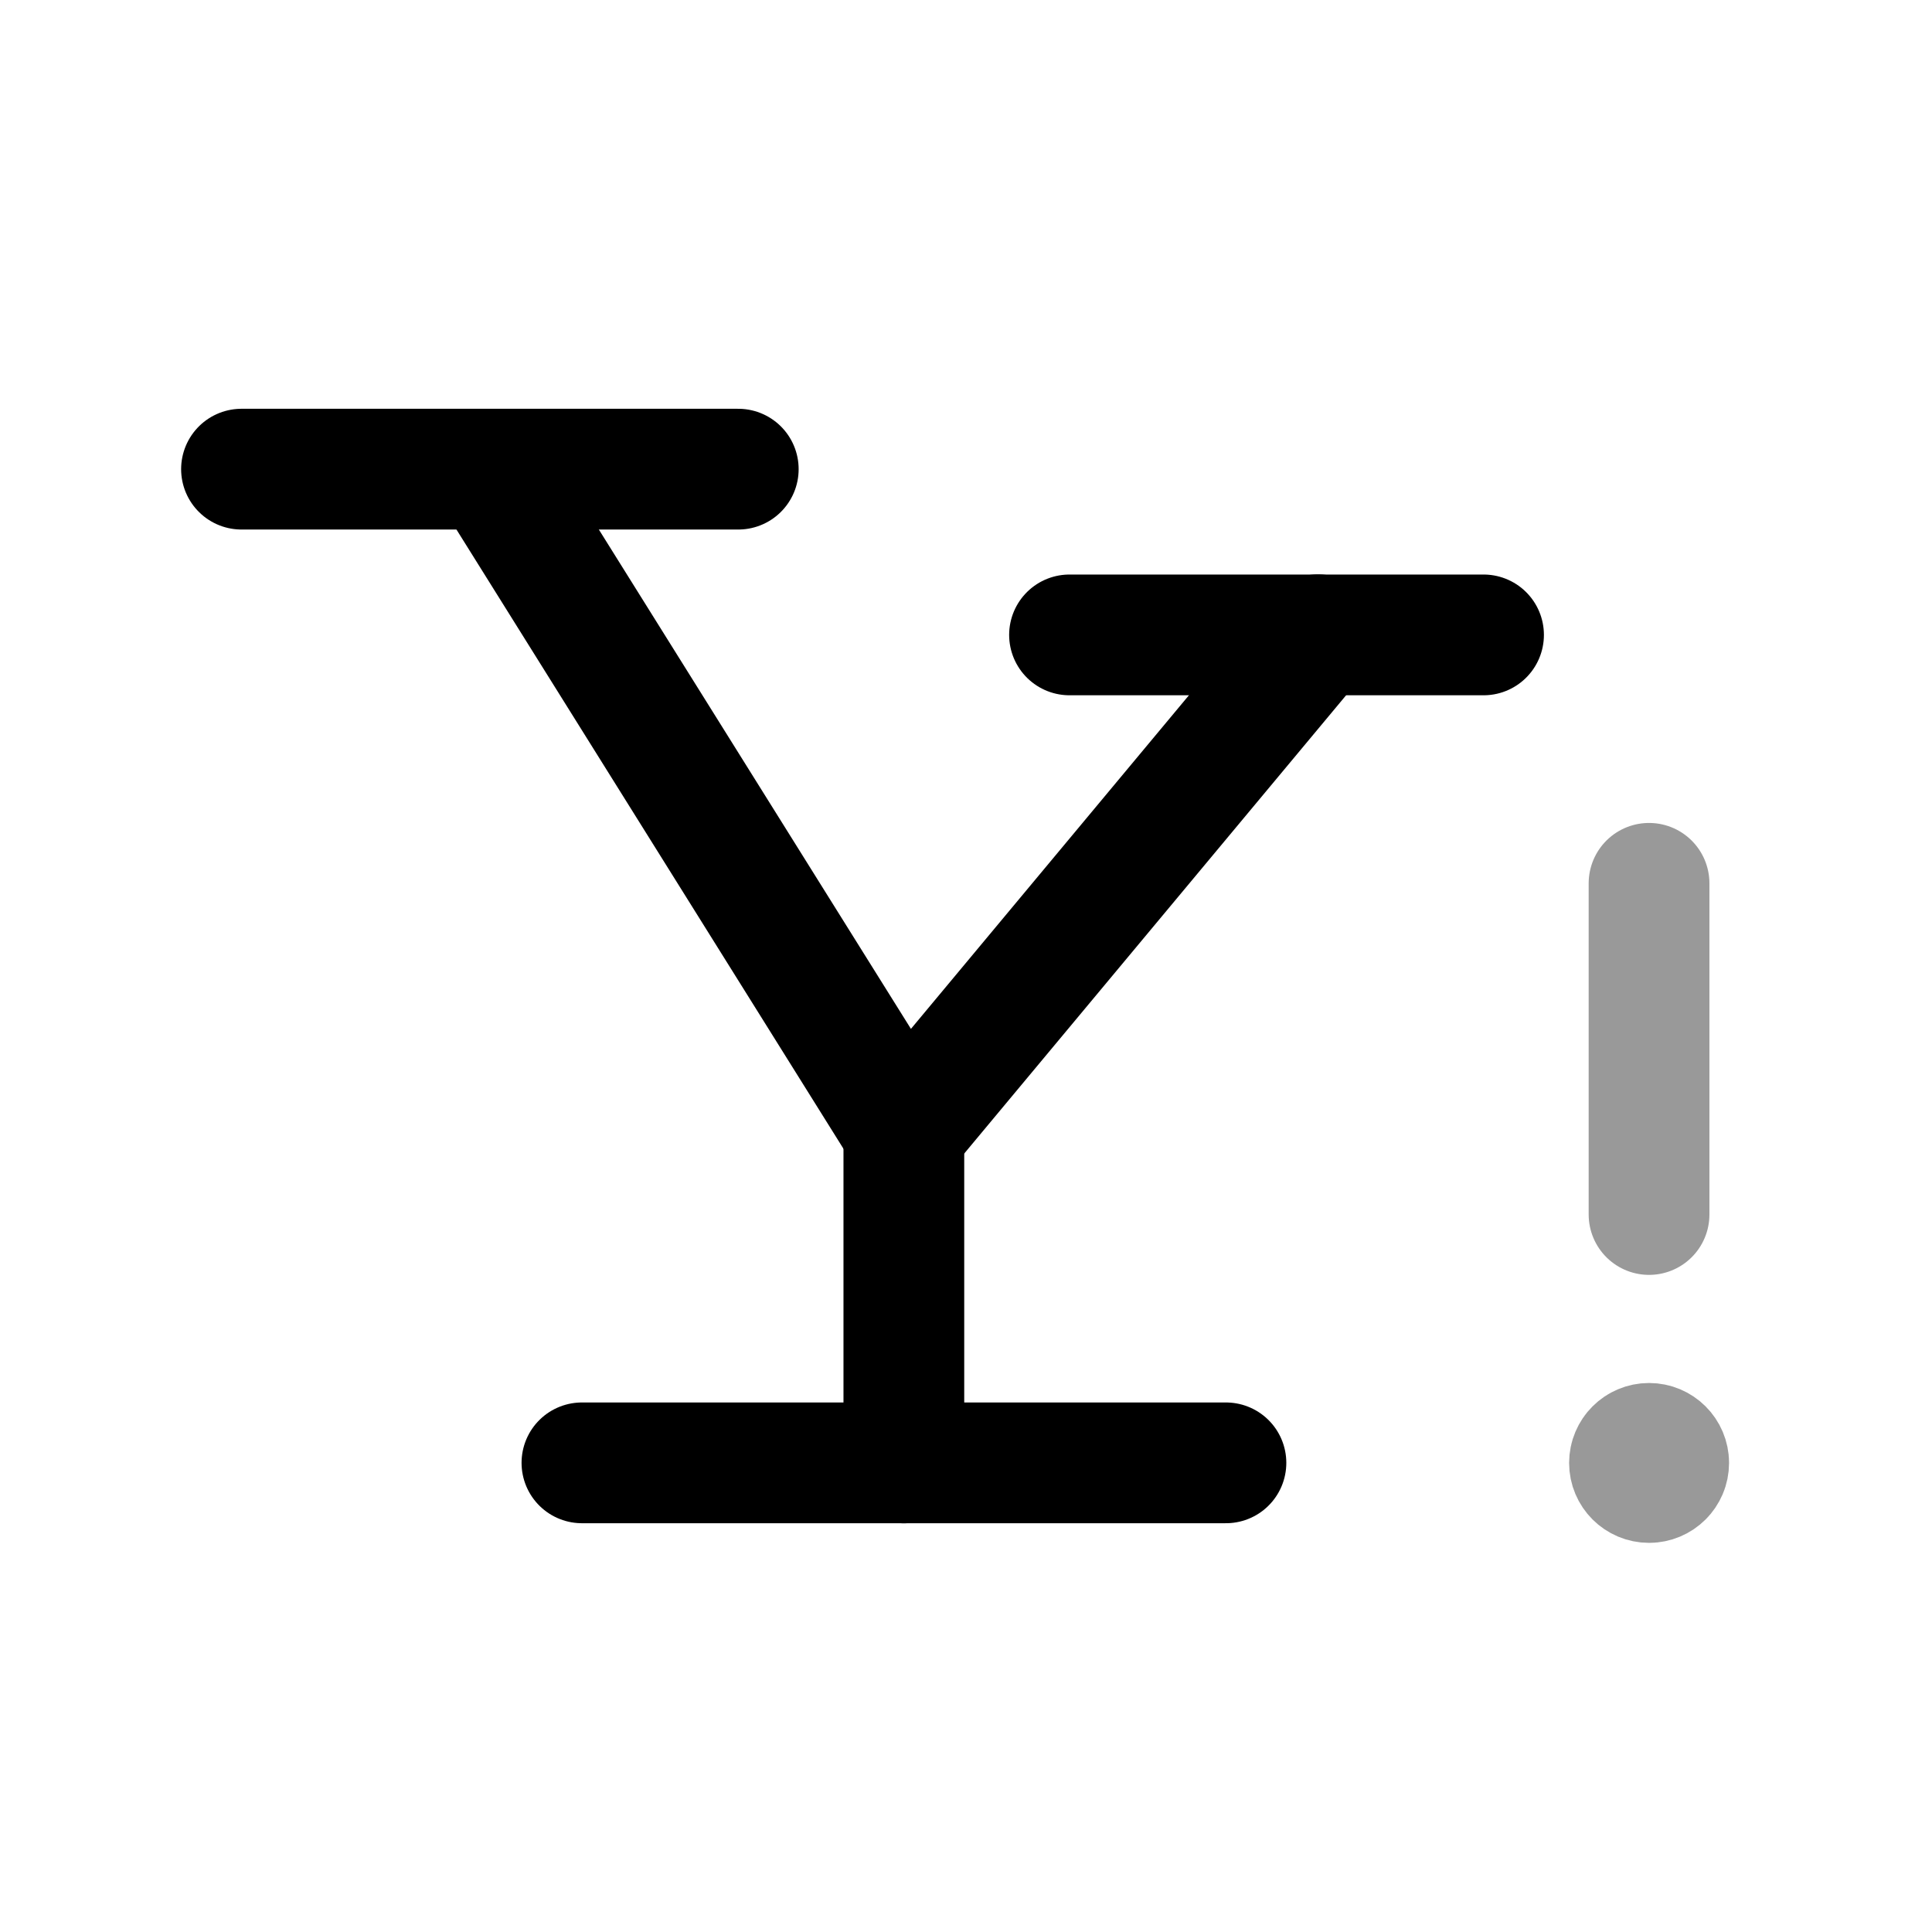 <svg width="24" height="24" viewBox="0 0 24 24" fill="none" xmlns="http://www.w3.org/2000/svg">
<path opacity="0.4" d="M20.485 15.087V10.973" stroke="black" stroke-width="1.5" stroke-linecap="round" stroke-linejoin="round"/>
<path d="M3 5.828H9.171" stroke="black" stroke-width="1.5" stroke-linecap="round" stroke-linejoin="round"/>
<path d="M13.286 7.887H18.429" stroke="black" stroke-width="1.5" stroke-linecap="round" stroke-linejoin="round"/>
<path d="M6.086 5.828L11.229 14.057L16.372 7.885" stroke="black" stroke-width="1.5" stroke-linecap="round" stroke-linejoin="round"/>
<path d="M11.228 18.173V14.059" stroke="black" stroke-width="1.5" stroke-linecap="round" stroke-linejoin="round"/>
<path d="M7.229 18.172H15.229" stroke="black" stroke-width="1.5" stroke-linecap="round" stroke-linejoin="round"/>
<path opacity="0.4" d="M20.487 18.16V18.22M20.729 18.173C20.729 18.307 20.62 18.416 20.485 18.416C20.351 18.416 20.242 18.307 20.242 18.173C20.242 18.039 20.351 17.93 20.485 17.93C20.62 17.93 20.729 18.039 20.729 18.173Z" stroke="black" stroke-width="1.5" stroke-linecap="round" stroke-linejoin="round"/>
</svg>